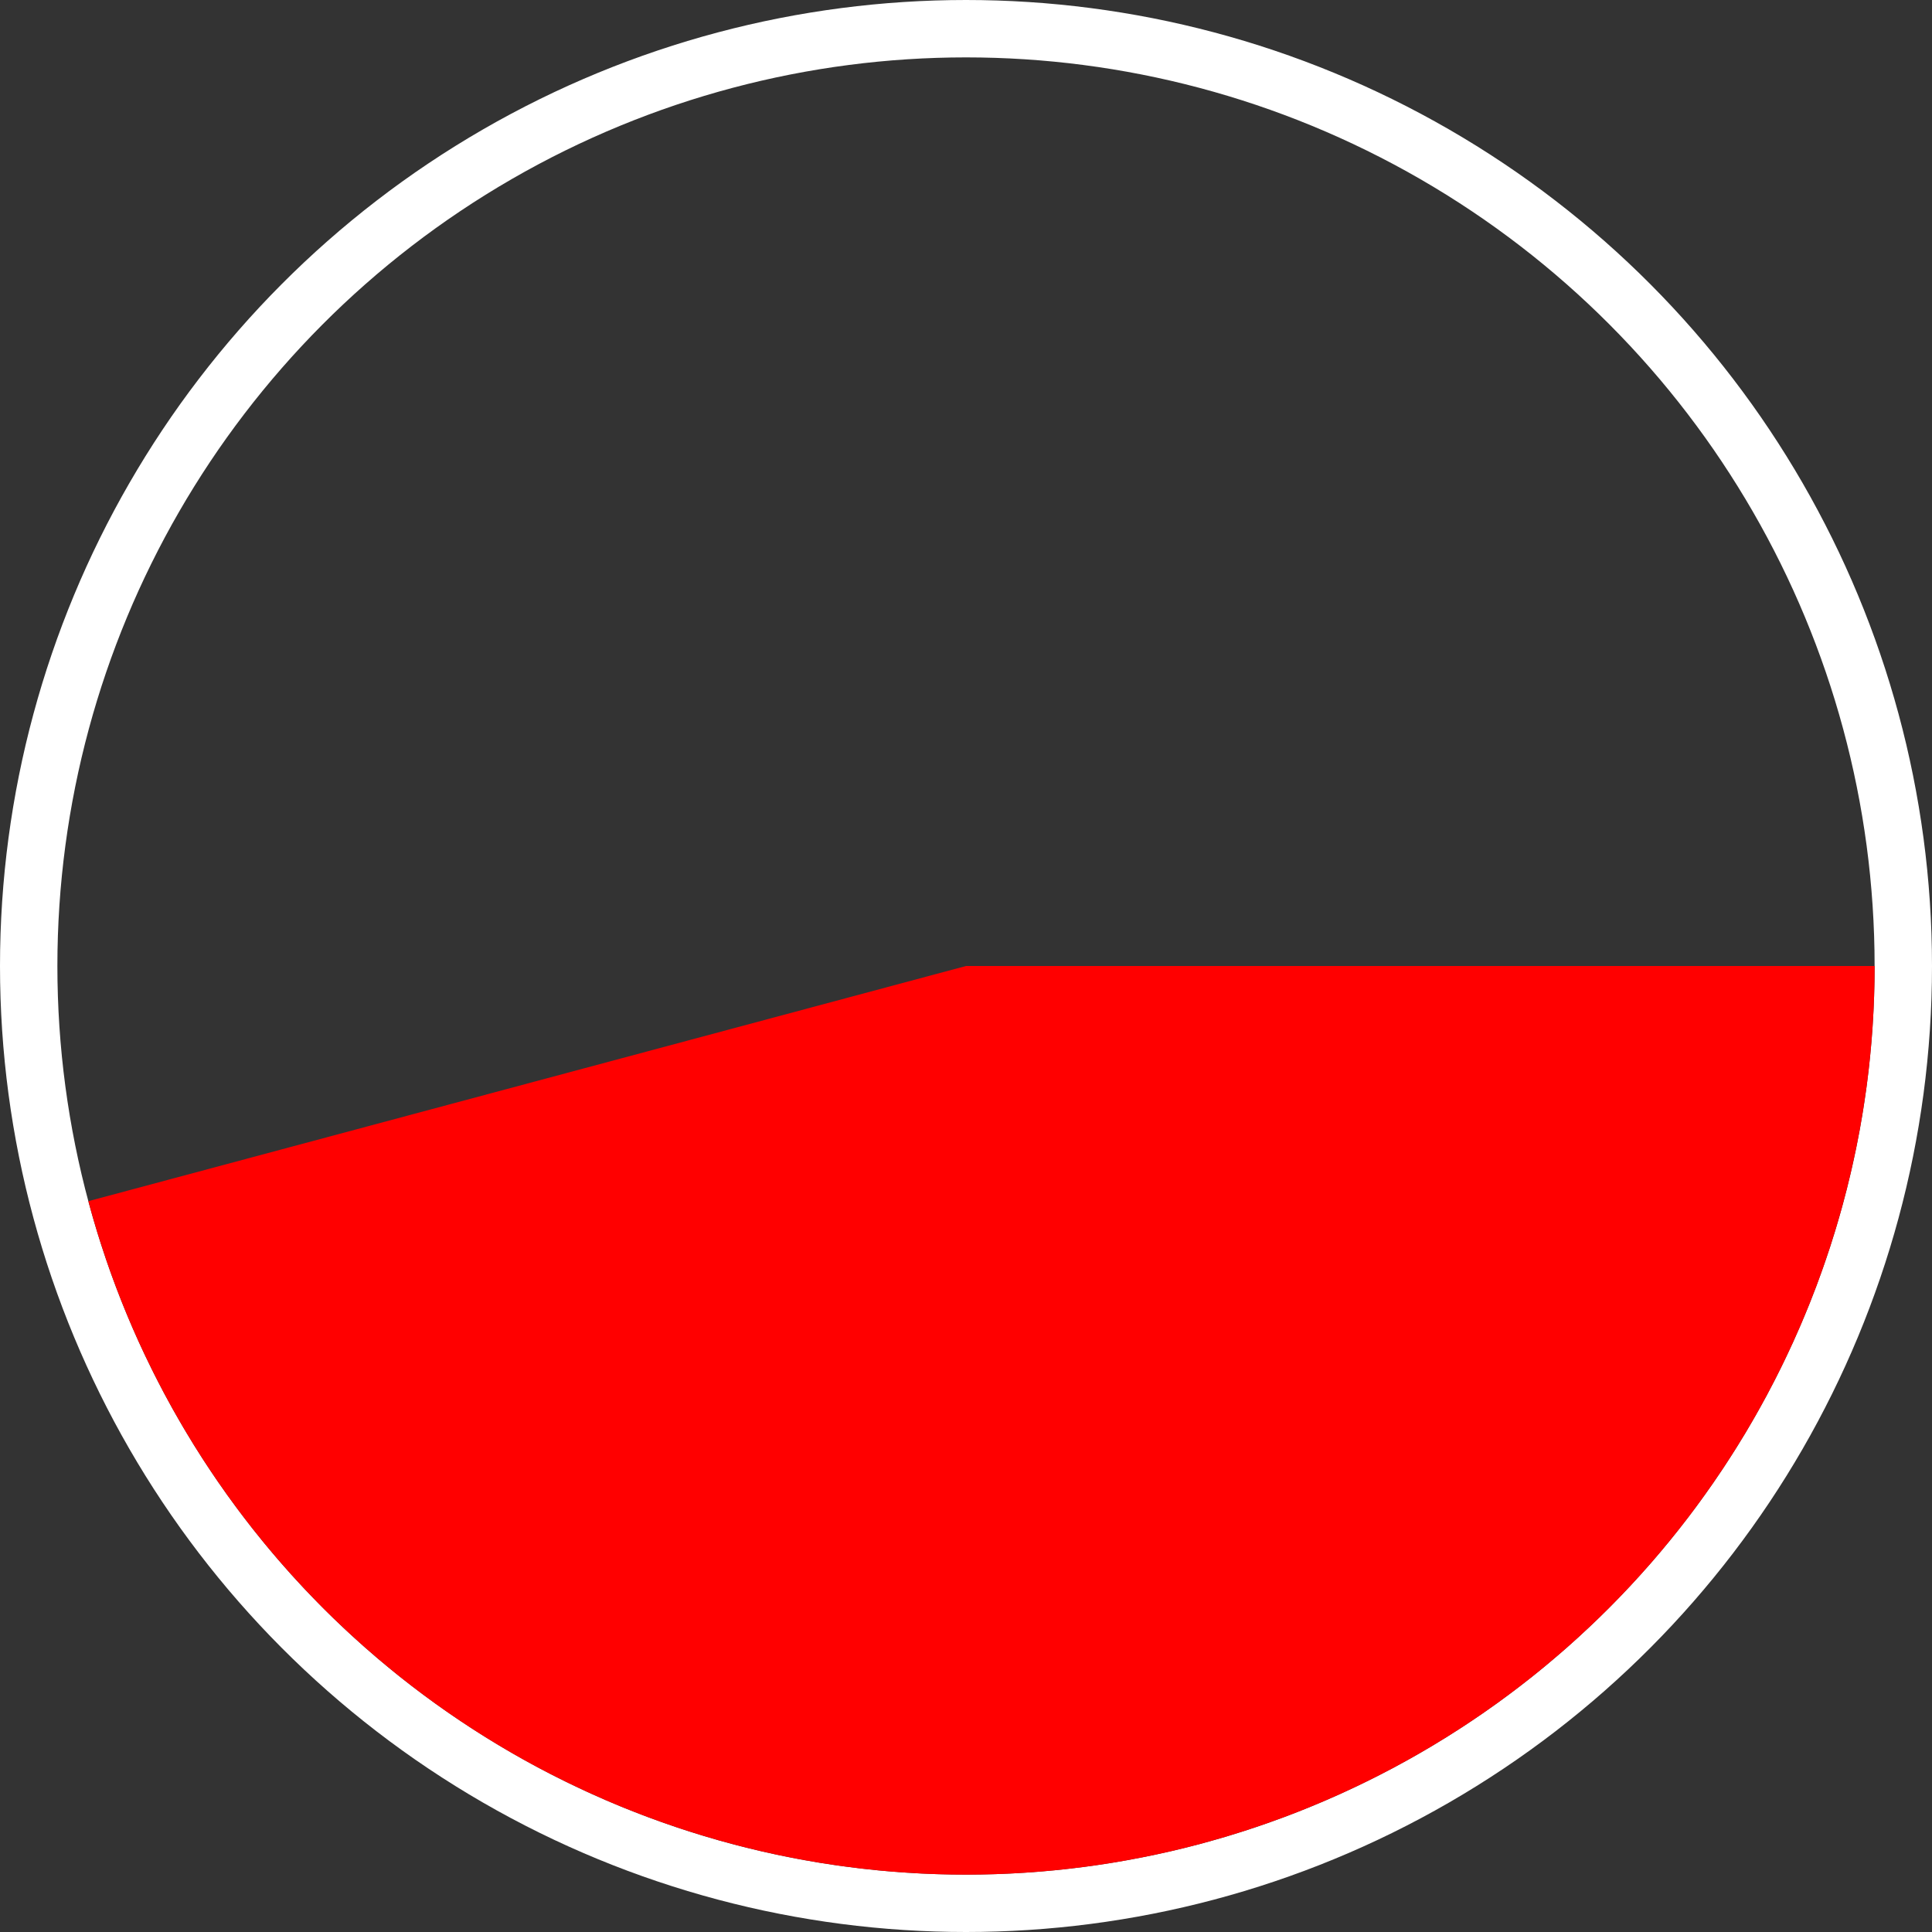 <svg width="101" height="101" viewBox="0 0 101 101" fill="none" xmlns="http://www.w3.org/2000/svg">
<rect x="0" y="0" width="101" height="101" fill="#333333" stroke="none"/>
<circle cx="50.5" cy="50.5" r="49" stroke="white" stroke-width="3"/>
<path d="M98 50.5C98 62.024 93.811 73.155 86.212 81.819C78.614 90.483 68.125 96.09 56.7 97.594C45.275 99.098 33.692 96.397 24.11 89.995C14.529 83.593 7.601 73.925 4.619 62.794L50.5 50.5H98Z" fill="#FF0000"/>
</svg>
